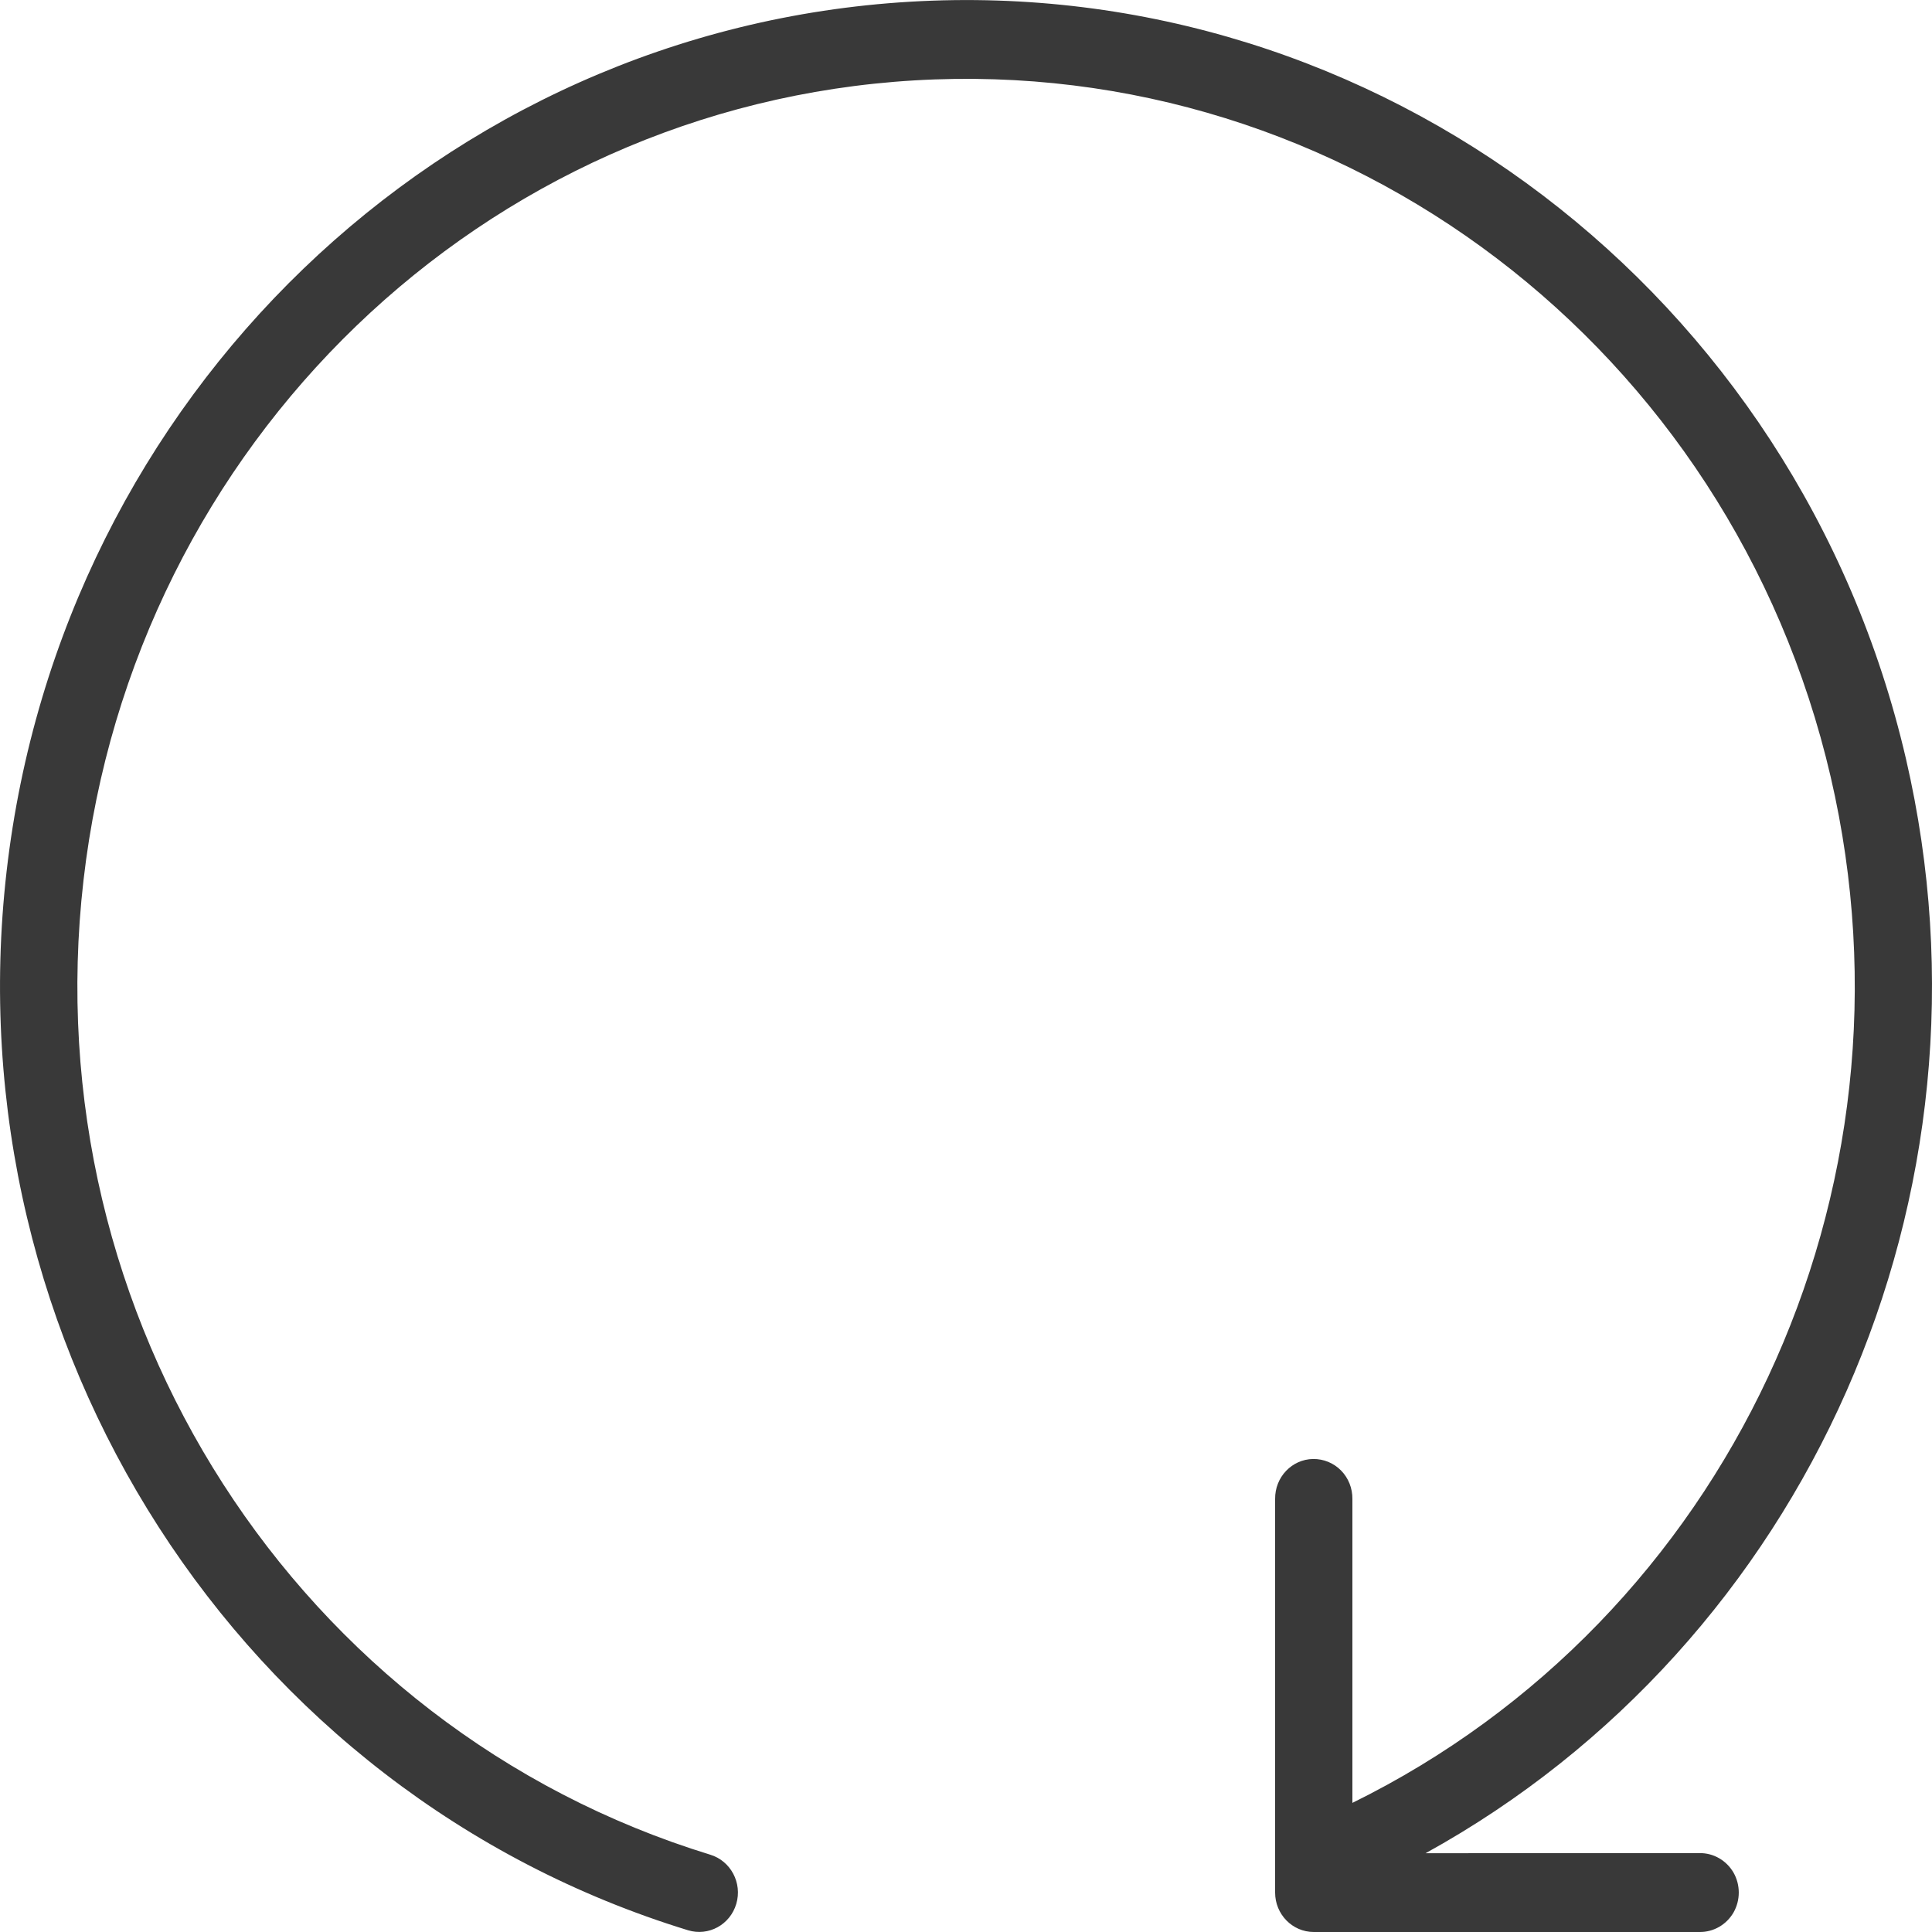 <?xml version="1.0" encoding="UTF-8"?>
<svg width="18px" height="18px" viewBox="0 0 18 18" version="1.1" xmlns="http://www.w3.org/2000/svg" xmlns:xlink="http://www.w3.org/1999/xlink">
    <!-- Generator: Sketch 64 (93537) - https://sketch.com -->
    <title>Combined Shape</title>
    <desc>Created with Sketch.</desc>
    <g id="Page-1" stroke="none" stroke-width="1" fill="none" fill-rule="evenodd">
        <g id="v" transform="translate(-6, -4)" fill="#393939" fill-rule="nonzero">
            <path d="M14.48,4.016 C18.836,3.758 22.75,6.734 23.757,11.068 C24.701,15.137 22.83,19.31 19.282,21.266 L21.834,21.265 C21.964,21.263 22.085,21.333 22.151,21.447 C22.216,21.562 22.216,21.703 22.151,21.818 C22.085,21.932 21.964,22.002 21.834,22 L21.834,22 L18.24,22 C18.041,22 17.88,21.835 17.88,21.633 L17.88,21.633 L17.88,17.965 C17.878,17.762 18.036,17.596 18.234,17.593 C18.331,17.592 18.425,17.63 18.494,17.7 C18.563,17.77 18.601,17.866 18.6,17.965 L18.6,17.965 L18.6,20.797 C22.087,19.081 23.956,15.114 23.056,11.238 C22.129,7.246 18.533,4.511 14.52,4.749 C10.508,4.986 7.247,8.126 6.778,12.201 C6.309,16.275 8.768,20.099 12.618,21.28 C12.808,21.338 12.917,21.543 12.86,21.737 C12.803,21.932 12.602,22.042 12.411,21.984 C8.232,20.703 5.553,16.538 6.062,12.114 C6.571,7.691 10.123,4.273 14.48,4.016 Z" id="Combined-Shape"></path>
        </g>
    </g>
</svg>